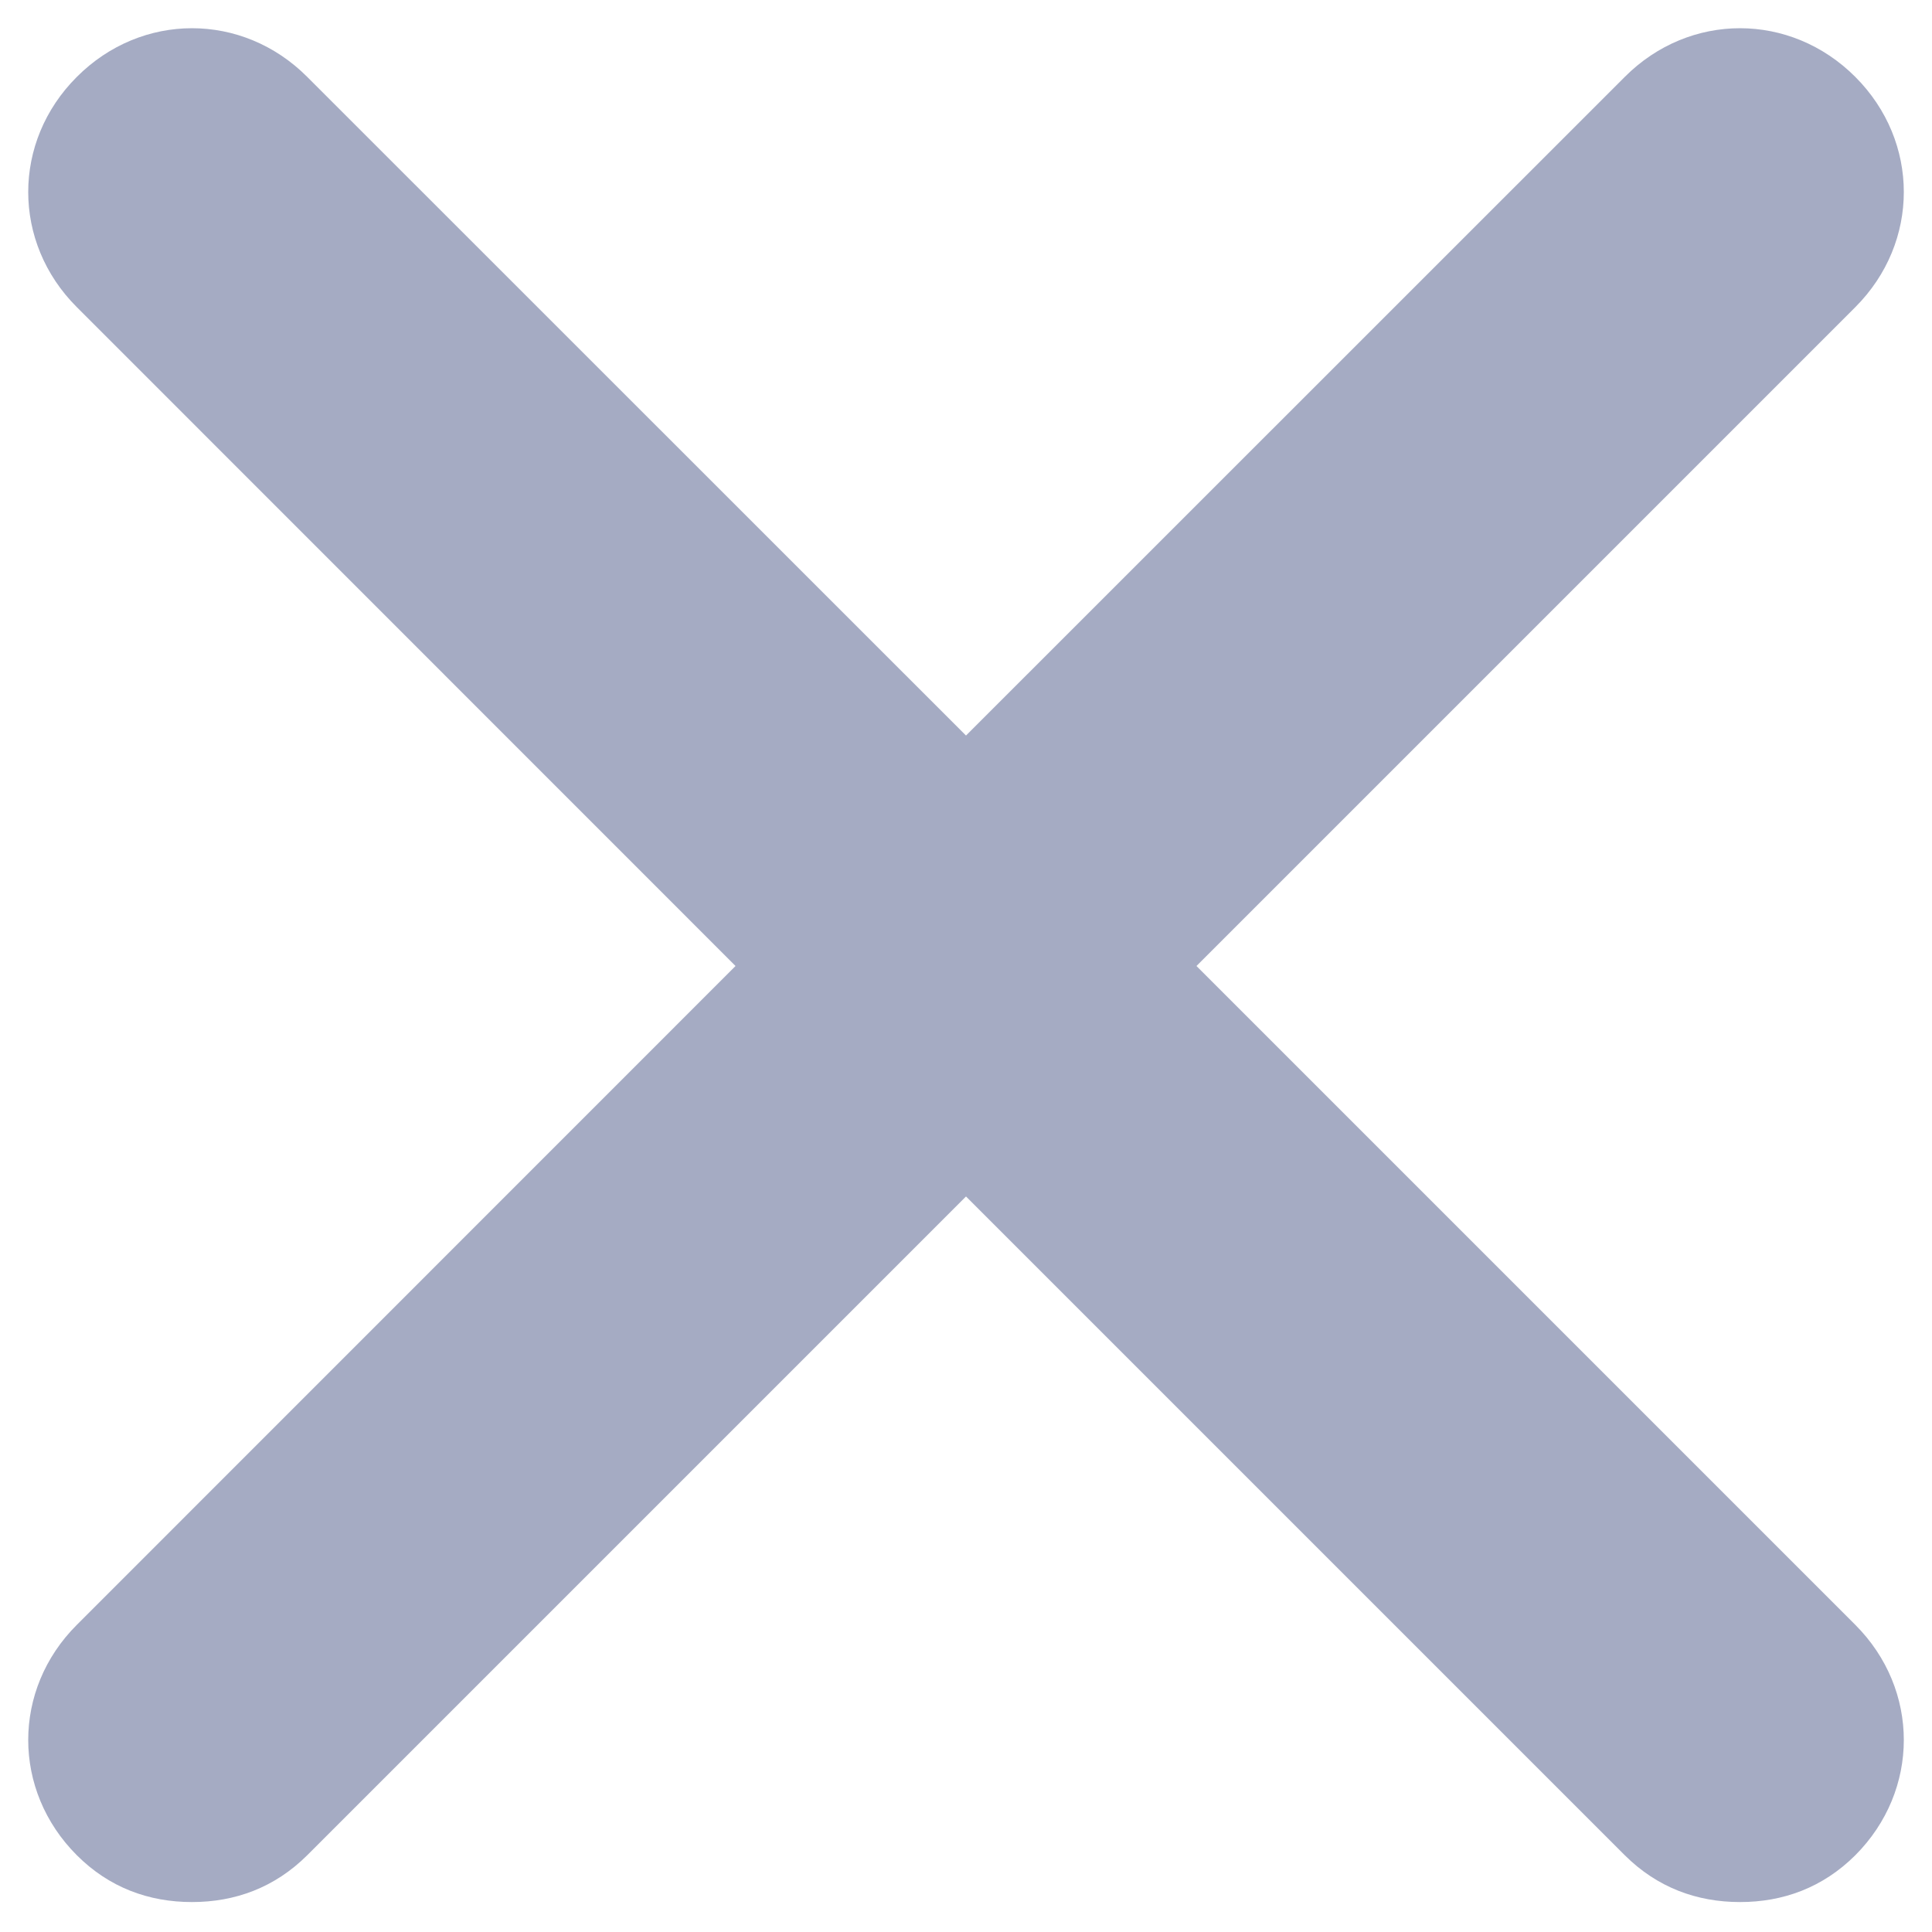 <svg width="14" height="14" viewBox="0 0 14 14" fill="none" xmlns="http://www.w3.org/2000/svg">
<path d="M13.444 11.774C13.913 12.243 13.913 12.974 13.444 13.444C13.209 13.678 12.922 13.783 12.609 13.783C12.296 13.783 12.009 13.678 11.774 13.444L7 8.67L2.226 13.444C1.991 13.678 1.704 13.783 1.391 13.783C1.078 13.783 0.791 13.678 0.557 13.444C0.087 12.974 0.087 12.243 0.557 11.774L5.33 7L0.557 2.226C0.087 1.757 0.087 1.026 0.557 0.557C1.026 0.087 1.757 0.087 2.226 0.557L7 5.33L11.774 0.557C12.243 0.087 12.974 0.087 13.444 0.557C13.913 1.026 13.913 1.757 13.444 2.226L8.67 7L13.444 11.774Z" fill="#A5ABC3"/>
</svg>
